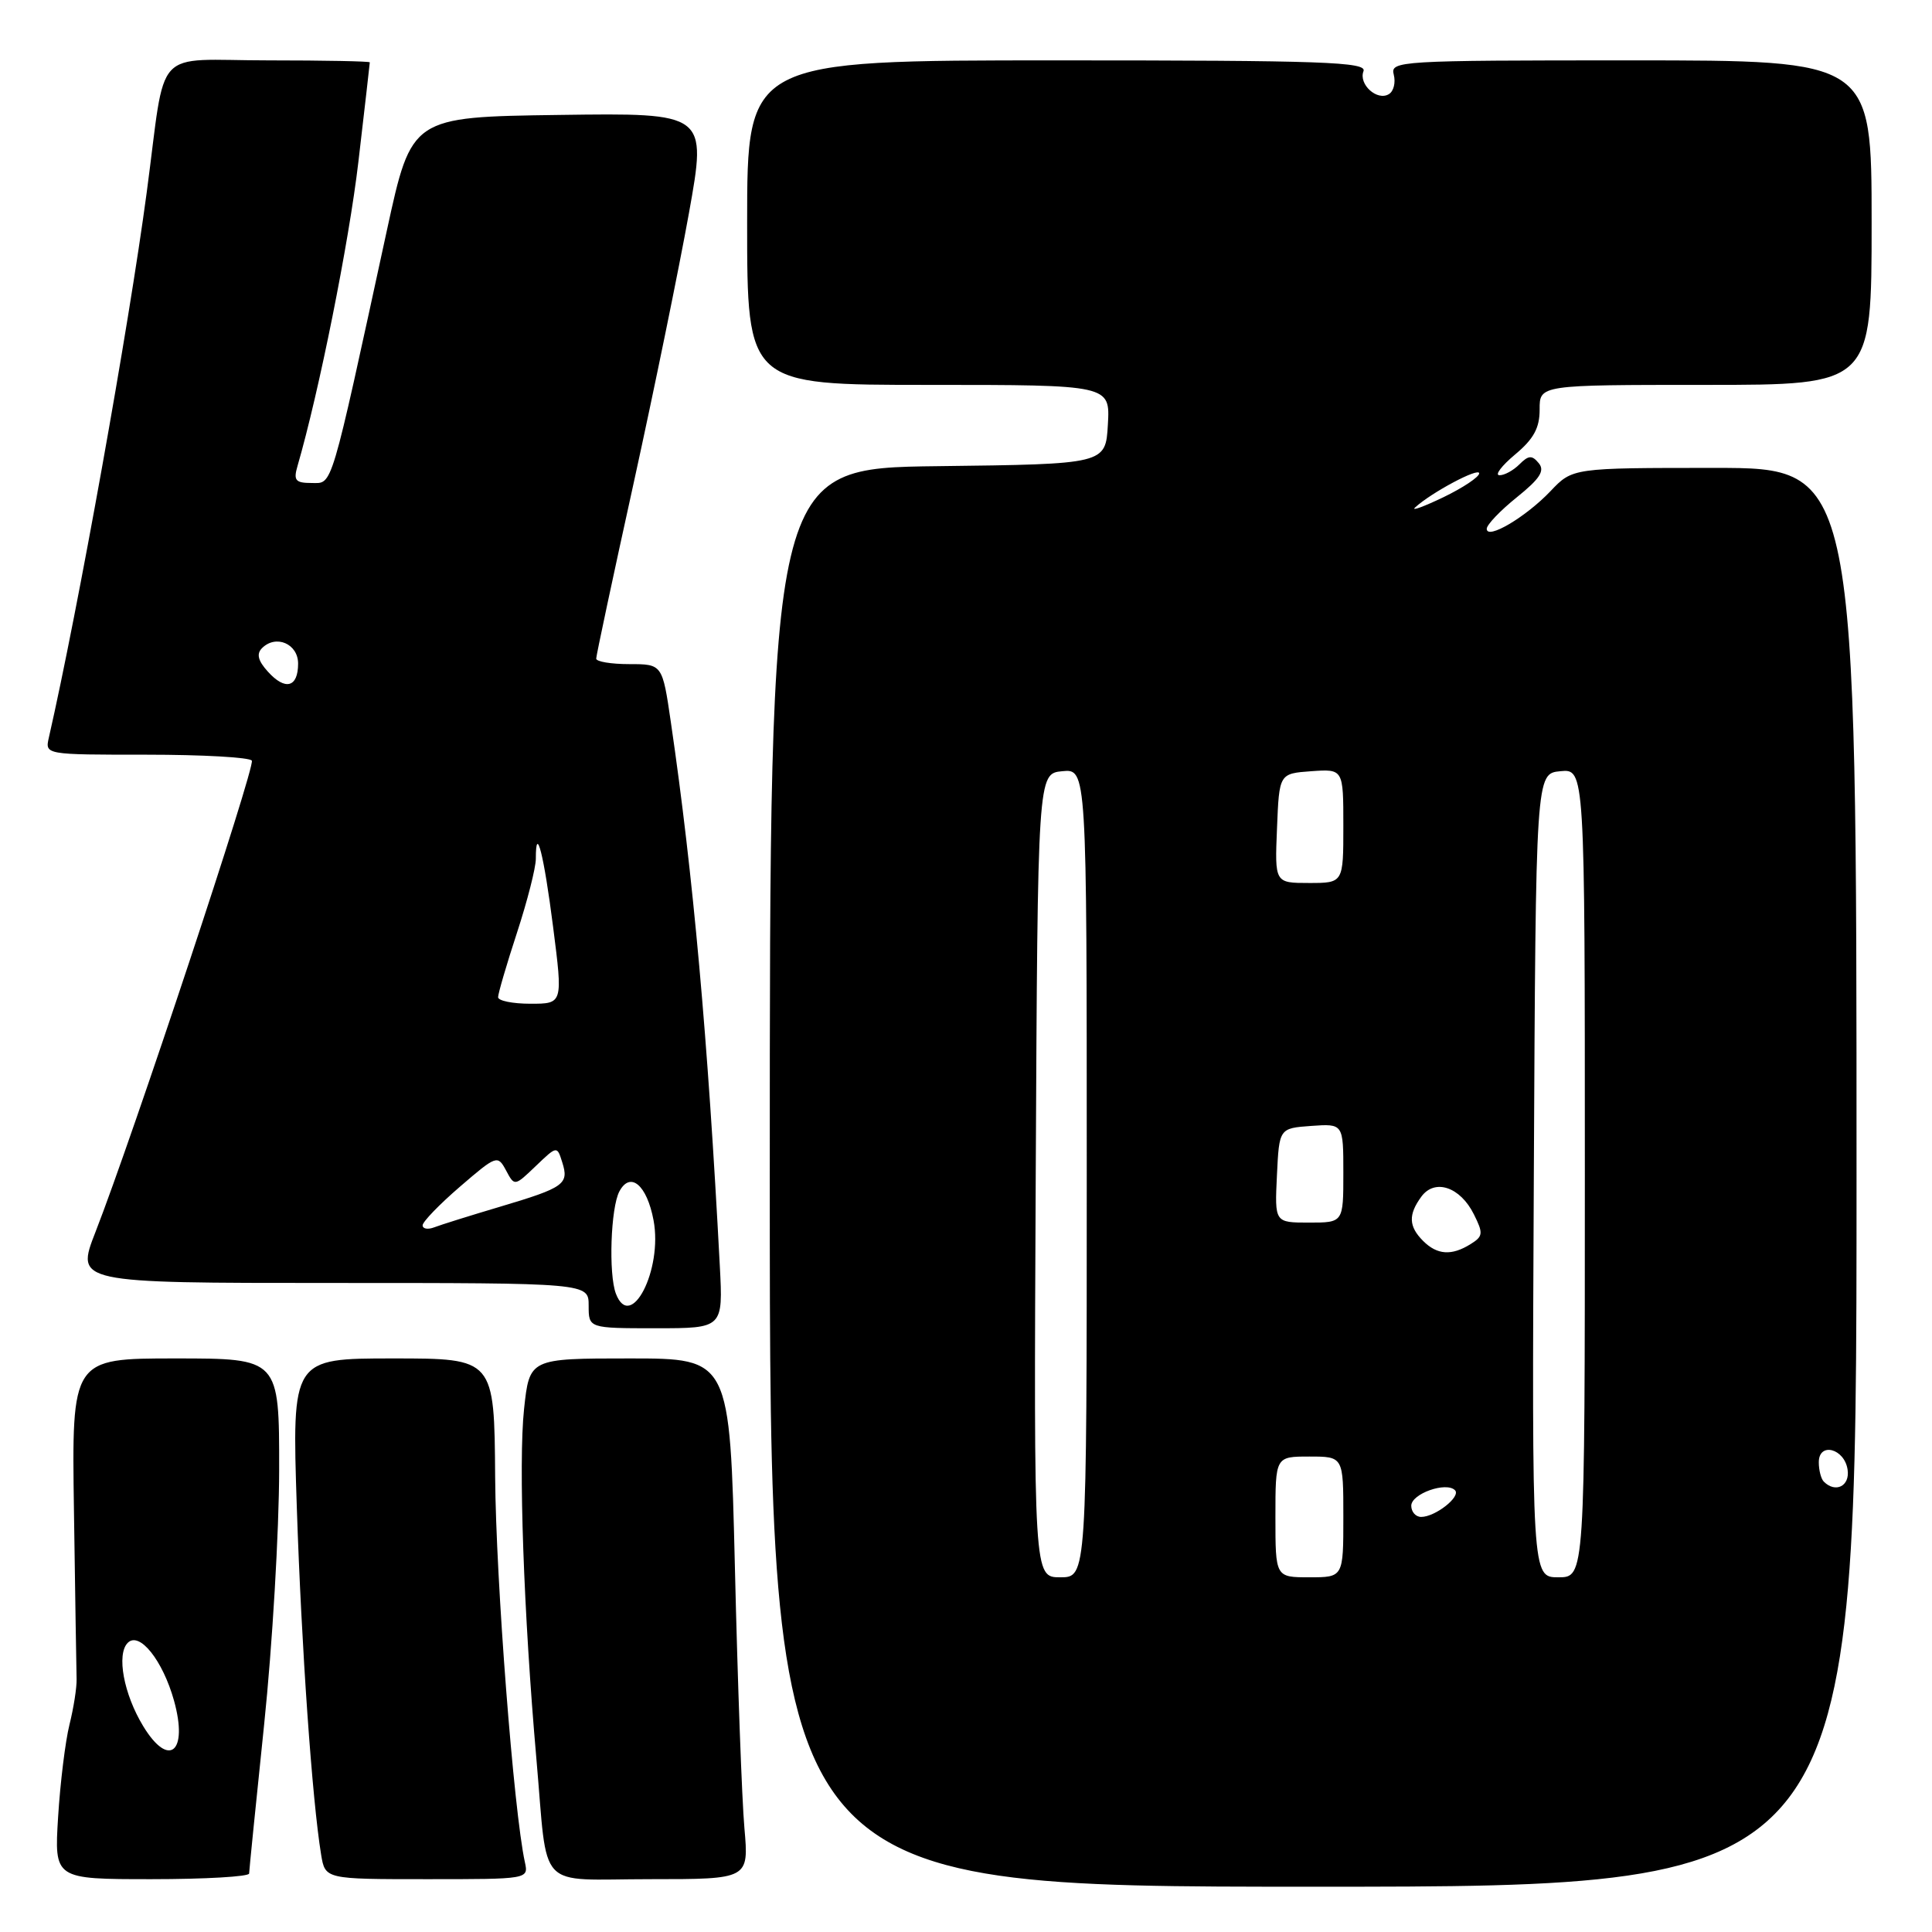 <?xml version="1.0" encoding="UTF-8" standalone="no"?>
<!DOCTYPE svg PUBLIC "-//W3C//DTD SVG 1.1//EN" "http://www.w3.org/Graphics/SVG/1.1/DTD/svg11.dtd" >
<svg xmlns="http://www.w3.org/2000/svg" xmlns:xlink="http://www.w3.org/1999/xlink" version="1.1" viewBox="0 0 256 256">
 <g >
 <path fill="currentColor"
d=" M 246.00 156.00 C 246.00 62.00 246.00 62.00 227.19 62.00 C 208.37 62.00 208.37 62.00 205.44 65.09 C 202.16 68.53 197.00 71.58 197.00 70.07 C 197.00 69.53 198.80 67.65 200.99 65.89 C 204.05 63.43 204.73 62.37 203.89 61.37 C 203.00 60.29 202.54 60.32 201.33 61.53 C 200.52 62.34 199.33 62.99 198.68 62.97 C 198.03 62.96 198.97 61.72 200.76 60.22 C 203.22 58.17 204.02 56.70 204.01 54.25 C 204.00 51.00 204.00 51.00 226.00 51.00 C 248.00 51.00 248.00 51.00 248.00 29.50 C 248.00 8.00 248.00 8.00 216.09 8.00 C 185.32 8.00 184.20 8.07 184.68 9.89 C 184.95 10.93 184.67 12.09 184.04 12.47 C 182.49 13.43 179.99 11.18 180.67 9.43 C 181.14 8.21 175.30 8.00 140.11 8.00 C 99.00 8.00 99.00 8.00 99.00 29.50 C 99.00 51.00 99.00 51.00 123.05 51.00 C 147.10 51.00 147.10 51.00 146.80 56.25 C 146.50 61.50 146.50 61.50 124.25 61.77 C 102.00 62.04 102.00 62.04 102.00 156.02 C 102.00 250.00 102.00 250.00 174.00 250.00 C 246.00 250.00 246.00 250.00 246.00 156.00 Z  M 33.01 248.25 C 33.02 247.84 33.91 238.95 35.00 228.50 C 36.09 218.05 36.98 202.86 36.99 194.75 C 37.00 180.00 37.00 180.00 23.25 180.00 C 9.50 180.00 9.50 180.00 9.80 200.25 C 9.96 211.39 10.12 221.40 10.15 222.50 C 10.18 223.60 9.76 226.30 9.21 228.50 C 8.66 230.70 7.98 236.21 7.70 240.75 C 7.19 249.00 7.19 249.00 20.09 249.00 C 27.19 249.00 33.01 248.66 33.01 248.25 Z  M 69.55 246.75 C 68.07 240.00 65.71 209.39 65.61 195.75 C 65.50 180.00 65.50 180.00 52.09 180.00 C 38.68 180.00 38.68 180.00 39.33 199.75 C 39.95 218.38 41.36 238.49 42.55 245.75 C 43.09 249.00 43.09 249.00 56.56 249.00 C 70.02 249.00 70.04 249.00 69.55 246.75 Z  M 98.64 242.25 C 98.31 238.54 97.74 223.01 97.38 207.75 C 96.71 180.00 96.71 180.00 83.44 180.00 C 70.16 180.00 70.16 180.00 69.44 186.71 C 68.68 193.80 69.39 213.86 71.07 233.00 C 72.65 250.89 70.87 249.00 86.14 249.00 C 99.23 249.00 99.23 249.00 98.64 242.25 Z  M 95.38 167.75 C 93.79 137.48 91.85 115.92 88.90 95.75 C 87.77 88.00 87.77 88.00 83.38 88.00 C 80.97 88.00 79.00 87.67 79.00 87.27 C 79.00 86.87 81.23 76.41 83.96 64.02 C 86.68 51.63 89.98 35.53 91.29 28.23 C 93.67 14.96 93.67 14.96 74.10 15.23 C 54.53 15.50 54.53 15.50 51.27 30.50 C 43.68 65.46 44.11 64.00 41.30 64.00 C 39.15 64.00 38.86 63.66 39.42 61.75 C 42.27 51.94 46.24 32.13 47.49 21.43 C 48.32 14.33 49.00 8.40 49.00 8.26 C 49.00 8.12 42.96 8.00 35.58 8.00 C 20.01 8.00 22.08 5.75 19.44 25.50 C 17.05 43.40 10.35 80.72 6.47 97.75 C 5.96 100.00 5.98 100.00 19.42 100.00 C 26.82 100.00 33.10 100.35 33.37 100.79 C 33.85 101.57 17.60 150.57 12.65 163.25 C 10.02 170.00 10.02 170.00 44.01 170.00 C 78.00 170.00 78.00 170.00 78.00 173.00 C 78.00 176.00 78.00 176.00 86.91 176.00 C 95.81 176.00 95.81 176.00 95.38 167.75 Z  M 137.24 155.75 C 137.50 102.50 137.50 102.50 140.75 102.19 C 144.00 101.87 144.00 101.87 144.00 155.44 C 144.00 209.00 144.00 209.00 140.49 209.00 C 136.98 209.00 136.98 209.00 137.24 155.75 Z  M 169.00 201.00 C 169.00 193.00 169.00 193.00 173.50 193.00 C 178.00 193.00 178.00 193.00 178.00 201.00 C 178.00 209.00 178.00 209.00 173.50 209.00 C 169.00 209.00 169.00 209.00 169.00 201.00 Z  M 203.24 155.75 C 203.50 102.50 203.50 102.50 206.75 102.19 C 210.00 101.87 210.00 101.87 210.00 155.44 C 210.00 209.00 210.00 209.00 206.49 209.00 C 202.98 209.00 202.98 209.00 203.24 155.75 Z  M 187.00 199.52 C 187.00 197.93 191.63 196.29 192.79 197.46 C 193.63 198.29 190.19 201.00 188.31 201.00 C 187.59 201.00 187.00 200.33 187.00 199.52 Z  M 241.67 196.33 C 241.30 195.97 241.00 194.81 241.00 193.76 C 241.00 191.03 244.42 191.93 244.82 194.76 C 245.13 196.92 243.21 197.87 241.67 196.33 Z  M 188.57 164.43 C 186.65 162.51 186.59 160.95 188.33 158.57 C 190.11 156.13 193.49 157.26 195.30 160.91 C 196.56 163.43 196.52 163.82 194.86 164.85 C 192.35 166.42 190.43 166.29 188.57 164.43 Z  M 169.20 155.75 C 169.50 149.50 169.50 149.50 173.75 149.19 C 178.00 148.89 178.00 148.89 178.00 155.44 C 178.00 162.00 178.00 162.00 173.45 162.00 C 168.90 162.00 168.90 162.00 169.20 155.75 Z  M 169.21 109.75 C 169.50 102.50 169.50 102.50 173.75 102.19 C 178.00 101.89 178.00 101.89 178.00 109.44 C 178.00 117.00 178.00 117.00 173.46 117.00 C 168.91 117.00 168.91 117.00 169.21 109.75 Z  M 187.50 67.25 C 189.63 65.28 196.00 61.88 196.00 62.72 C 196.00 63.20 193.86 64.63 191.25 65.89 C 188.64 67.14 186.95 67.76 187.50 67.25 Z  M 18.99 228.75 C 16.39 224.49 15.41 219.19 16.93 217.68 C 18.48 216.13 21.57 220.01 23.06 225.35 C 24.96 232.19 22.39 234.33 18.99 228.75 Z  M 81.61 171.42 C 80.62 168.83 80.92 160.02 82.07 157.87 C 83.52 155.15 85.72 157.01 86.60 161.70 C 87.83 168.25 83.57 176.54 81.61 171.42 Z  M 56.00 162.36 C 56.00 161.89 58.23 159.58 60.96 157.23 C 65.79 153.07 65.94 153.02 67.05 155.08 C 68.18 157.20 68.18 157.20 70.99 154.51 C 73.81 151.81 73.81 151.81 74.50 154.01 C 75.42 156.90 74.78 157.36 66.28 159.89 C 62.31 161.07 58.38 162.30 57.53 162.63 C 56.69 162.95 56.00 162.83 56.00 162.36 Z  M 66.00 132.13 C 66.00 131.65 67.12 127.81 68.50 123.60 C 69.88 119.38 71.00 114.98 71.00 113.80 C 71.00 109.03 72.07 113.25 73.29 122.83 C 74.59 133.00 74.59 133.00 70.29 133.00 C 67.93 133.00 66.00 132.61 66.00 132.13 Z  M 35.50 89.00 C 34.18 87.55 33.96 86.64 34.72 85.88 C 36.56 84.04 39.50 85.30 39.50 87.93 C 39.50 91.09 37.80 91.55 35.50 89.00 Z "/>
</g>
</svg>